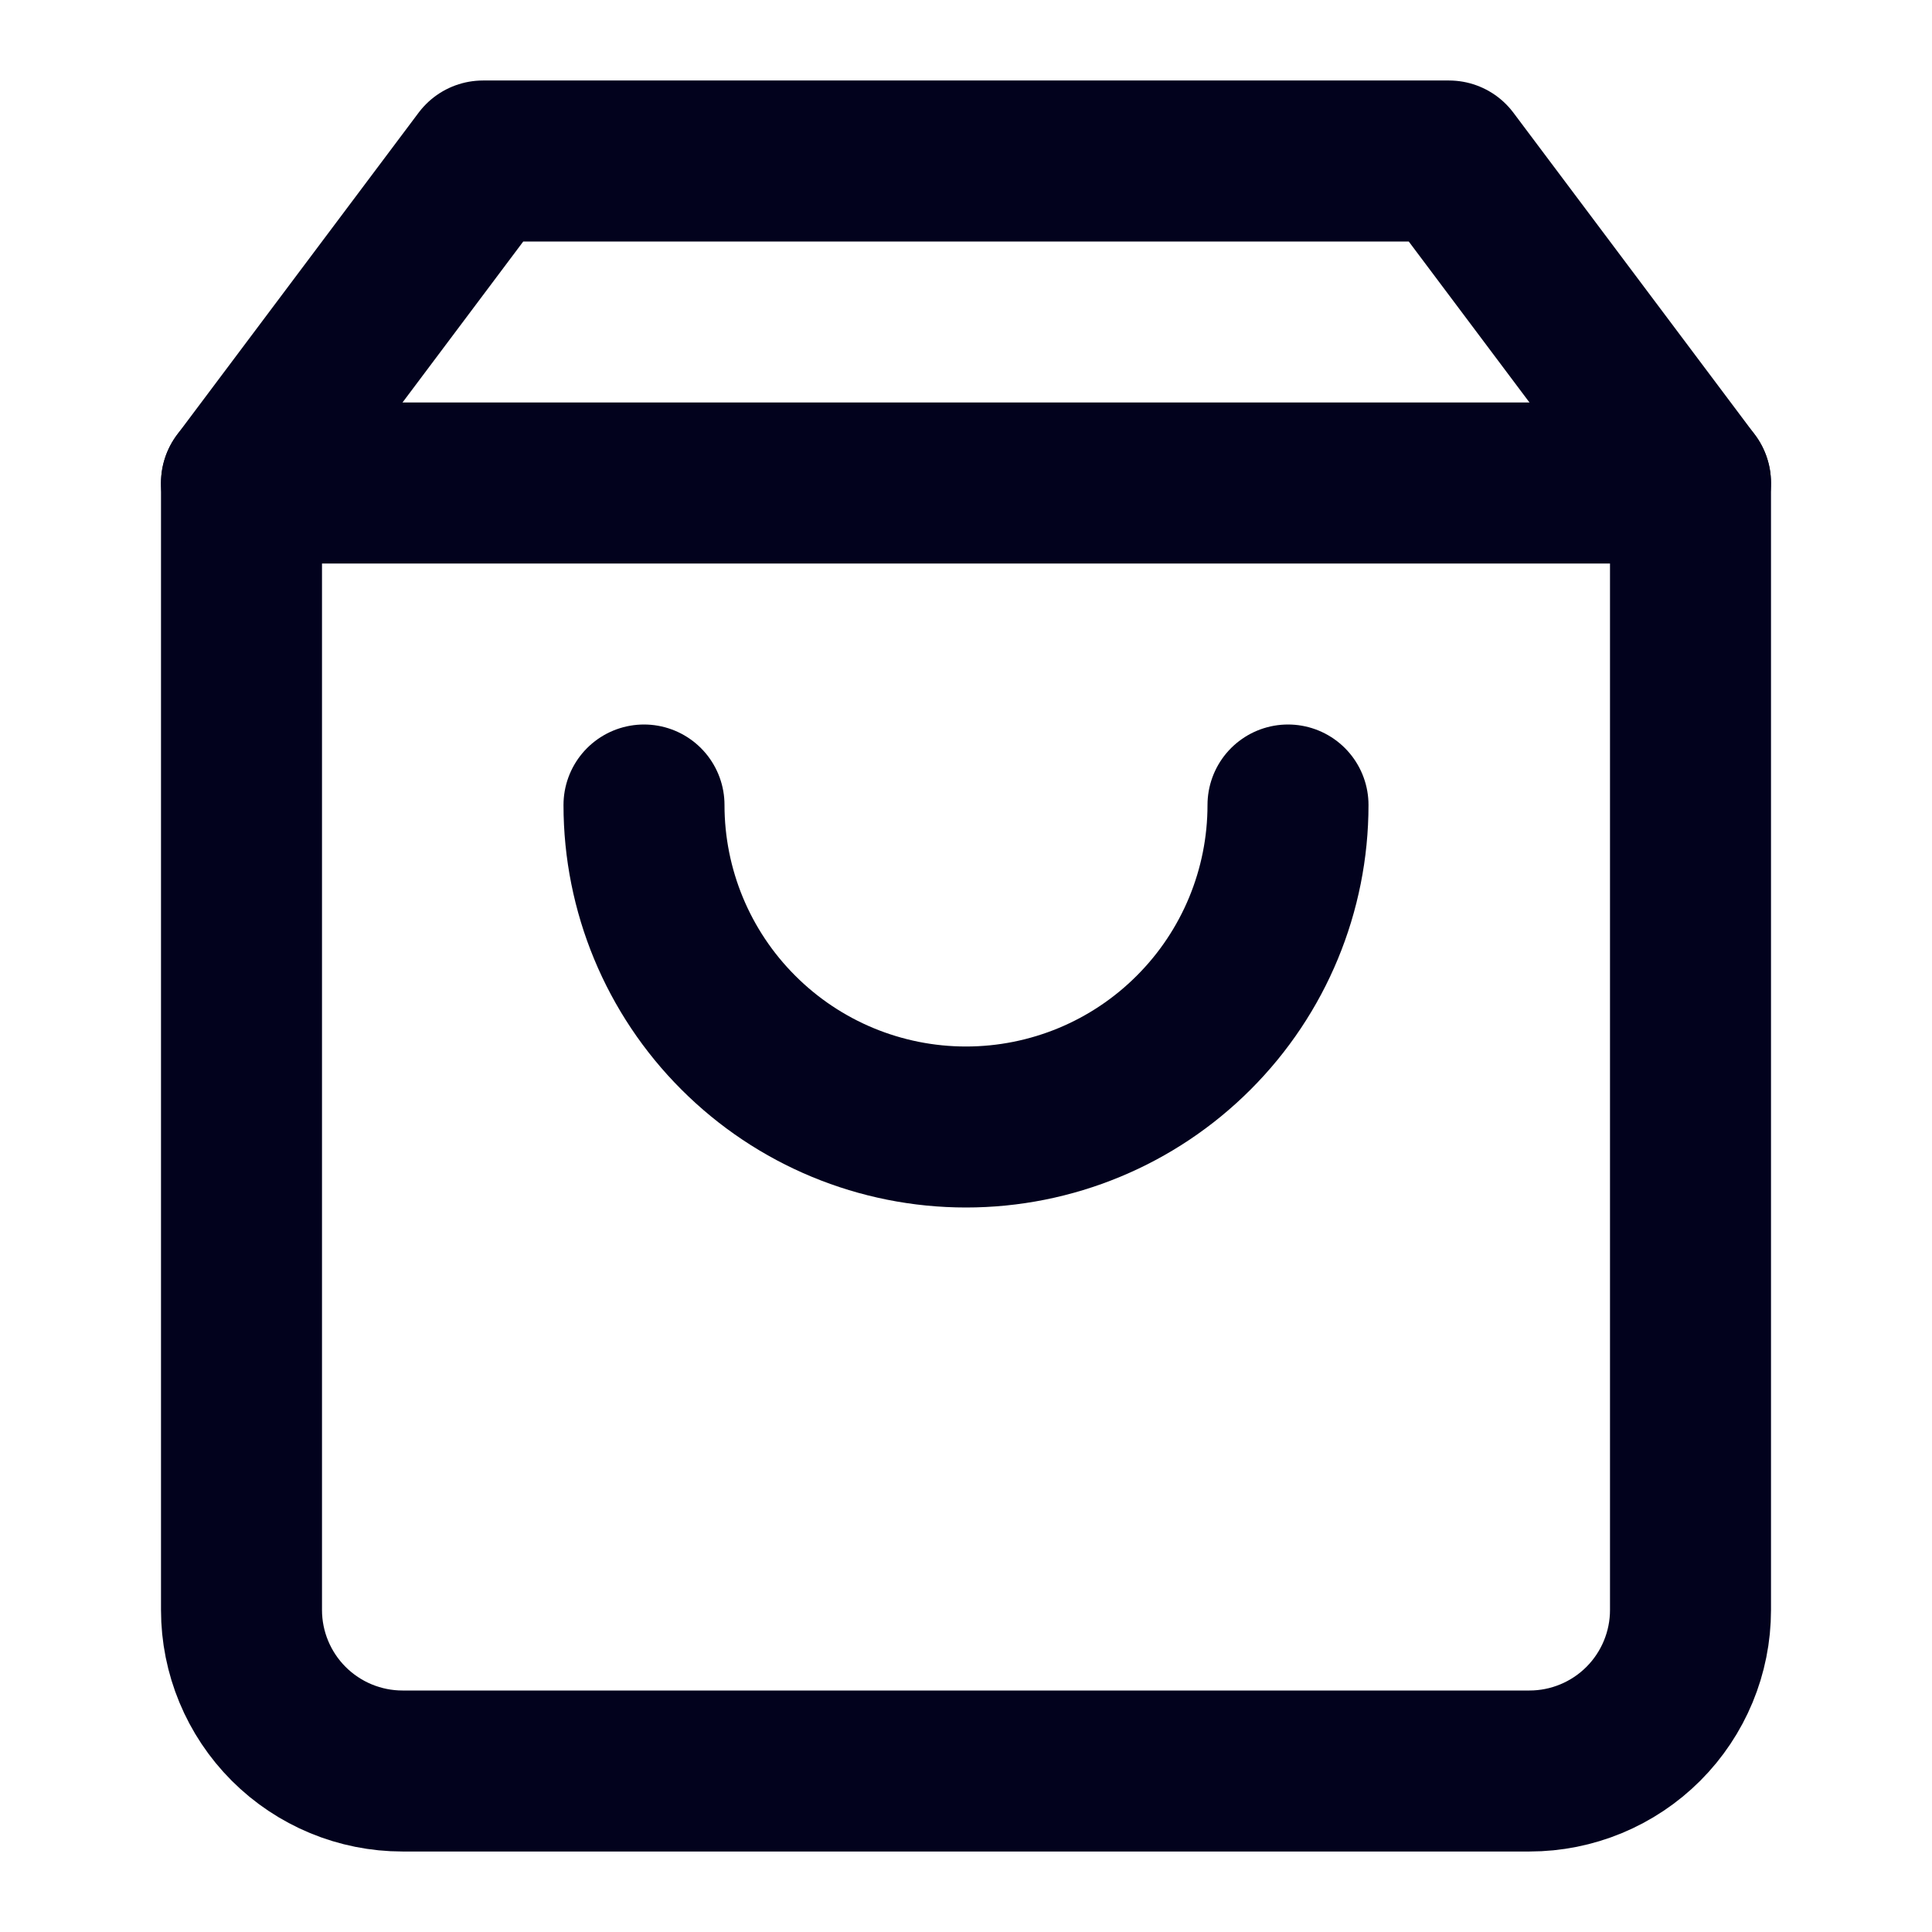<svg width="24" height="24" viewBox="0 0 24 24" fill="none" xmlns="http://www.w3.org/2000/svg">
    <path
        d="M6 2L3 6V20C3 20.53 3.211 21.039 3.586 21.414C3.961 21.789 4.47 22 5 22H19C19.53 22 20.039 21.789 20.414 21.414C20.789 21.039 21 20.53 21 20V6L18 2H6Z"
        stroke="#02021D" stroke-width="2" stroke-linecap="round" stroke-linejoin="round" />
    <path d="M3 6H21" stroke="#02021D" stroke-width="2" stroke-linecap="round"
        stroke-linejoin="round" />
    <path
        d="M16 10C16 11.061 15.579 12.078 14.828 12.828C14.078 13.579 13.061 14 12 14C10.939 14 9.922 13.579 9.172 12.828C8.421 12.078 8 11.061 8 10"
        stroke="#02021D" stroke-width="2" stroke-linecap="round" stroke-linejoin="round" />
</svg>
    